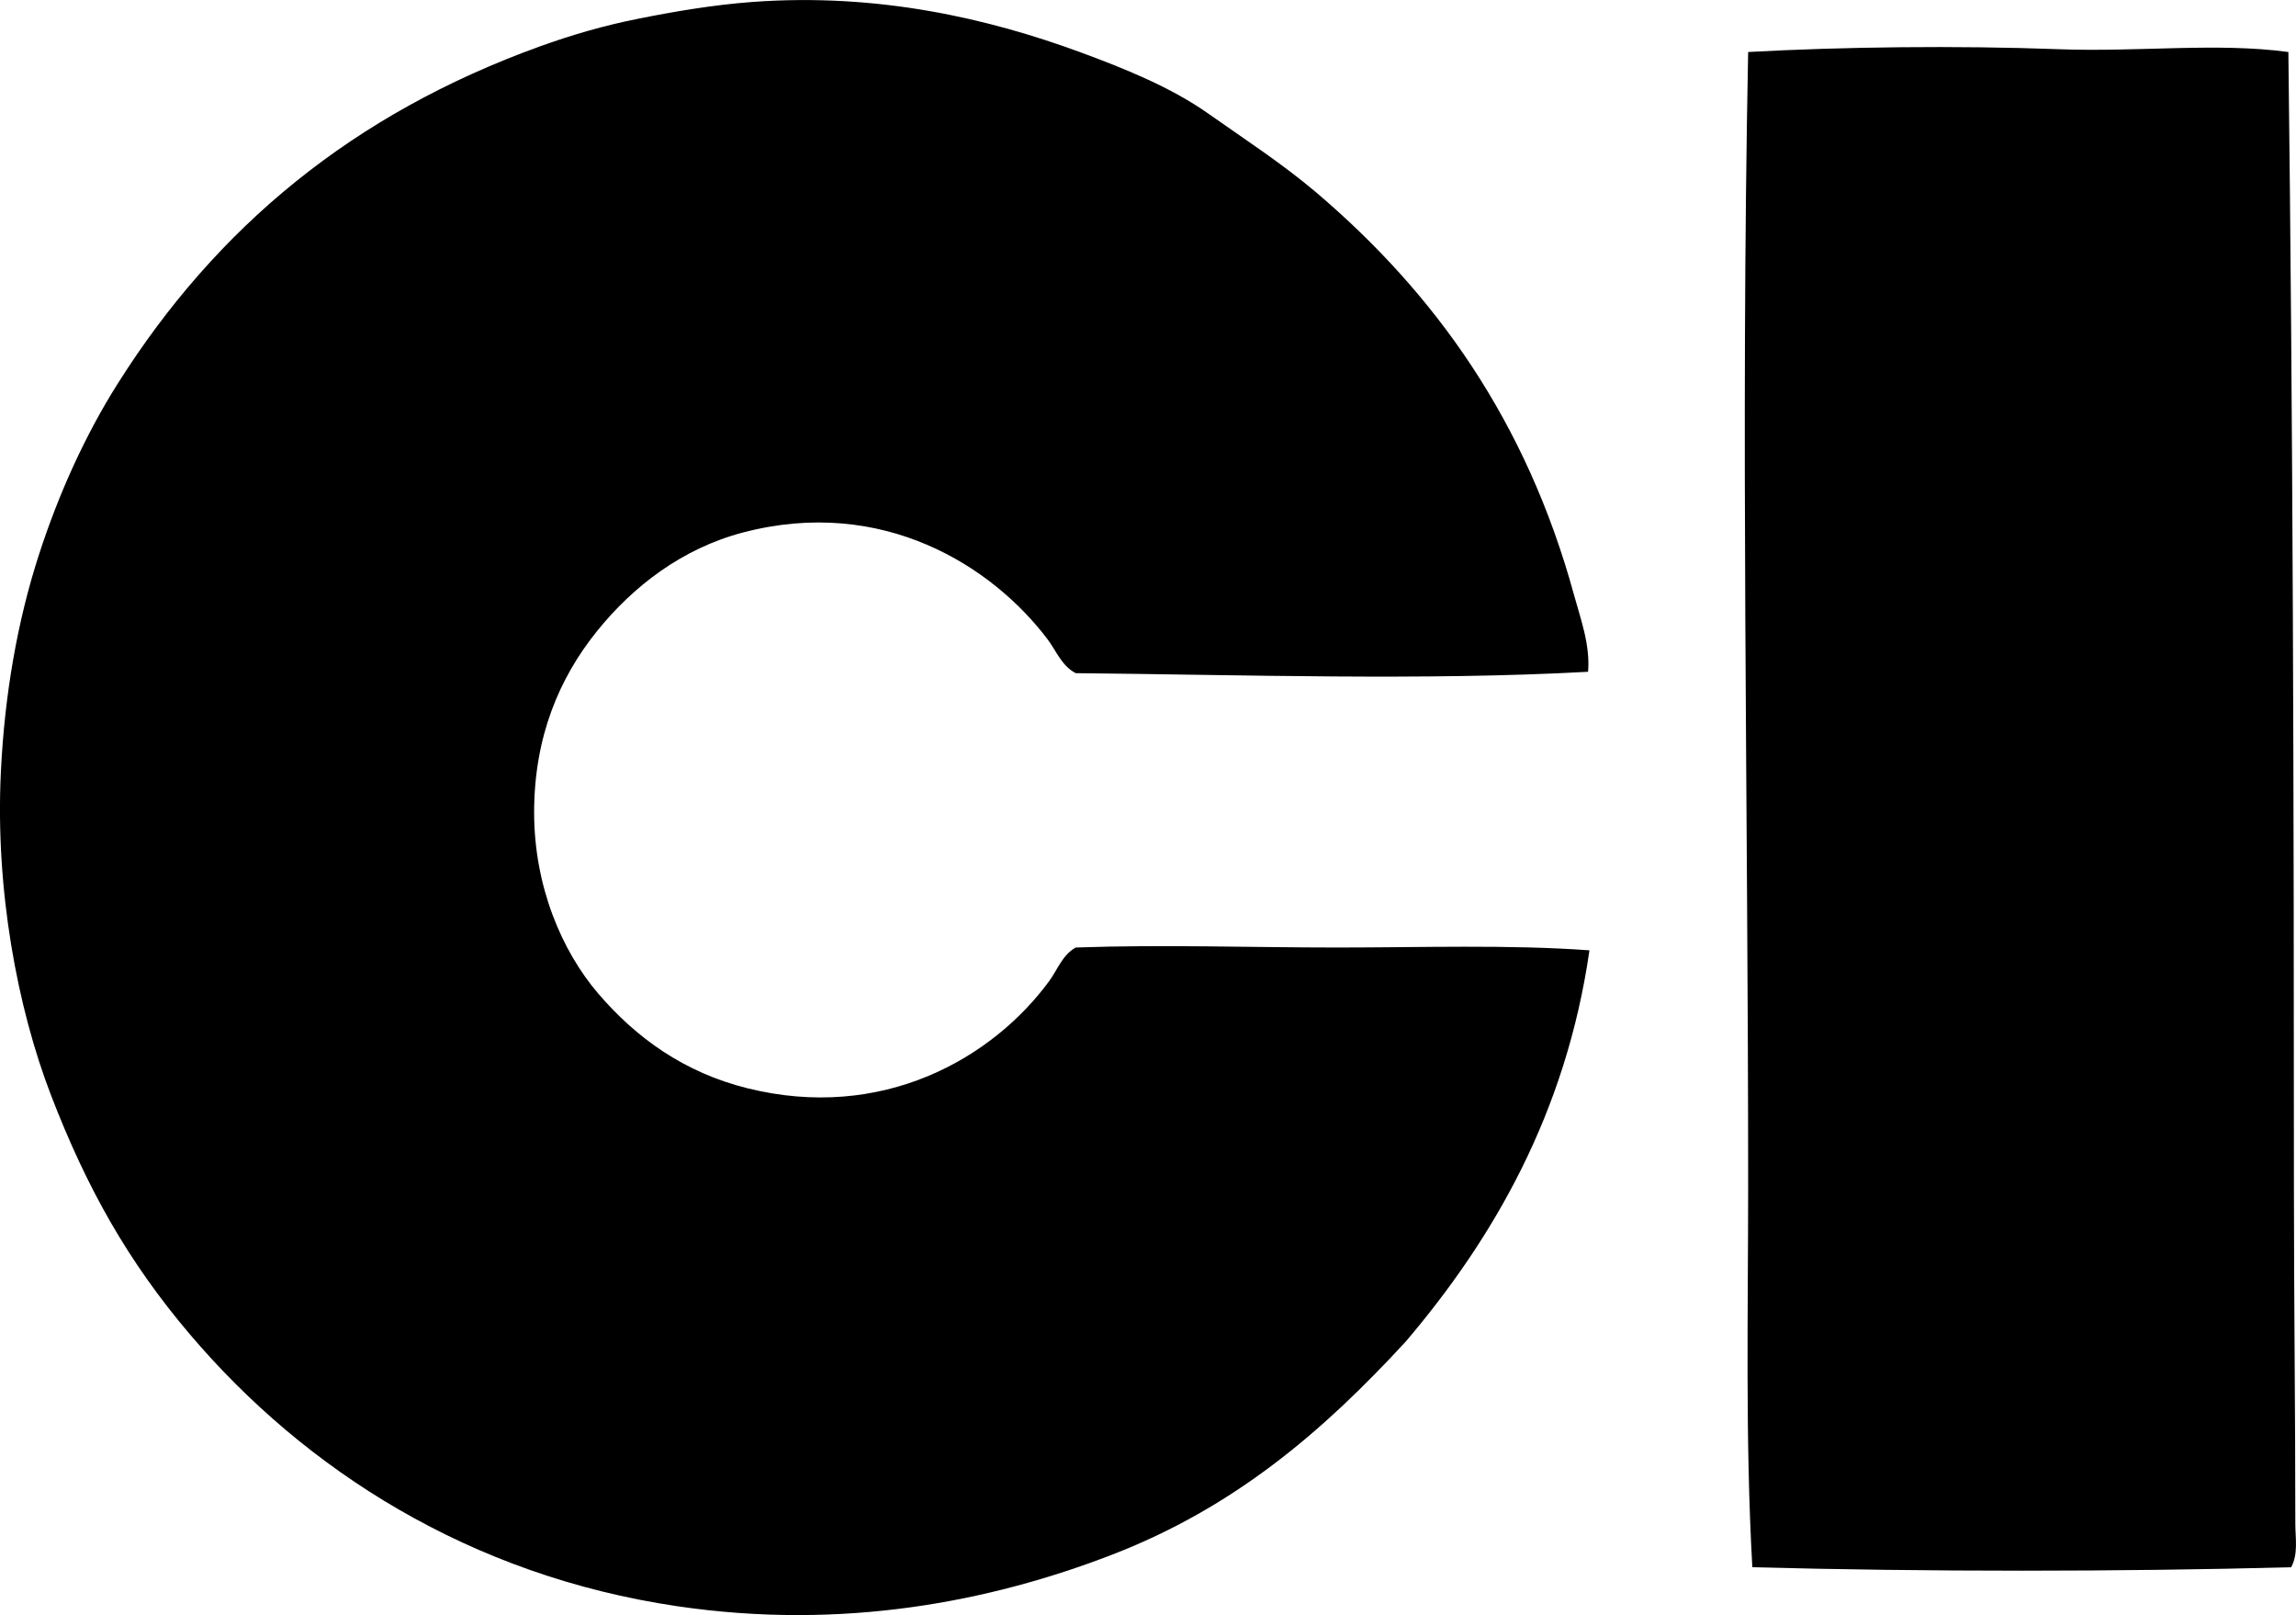 <svg enable-background="new 0 0 85.181 59.901" viewBox="0 0 85.181 59.901" xmlns="http://www.w3.org/2000/svg"><g clip-rule="evenodd" fill-rule="evenodd"><path d="m58.917 24.916c-6.044.334-12.821.111-19.008.051-.514-.262-.729-.834-1.033-1.24-2.052-2.73-6.136-5.336-11.312-3.977-2.251.592-4.072 1.988-5.423 3.668-1.381 1.717-2.325 3.9-2.325 6.715 0 2.734 1.024 5.135 2.376 6.715 1.42 1.658 3.201 2.932 5.527 3.512 5.014 1.25 9.1-1.102 11.209-3.977.305-.416.485-.965.981-1.24 3.216-.115 6.479 0 9.71 0 3.164 0 6.352-.113 9.349.104-.868 6.035-3.565 10.691-6.818 14.514-3.096 3.359-6.368 6.154-10.899 7.904-4.531 1.748-9.994 2.811-16.116 1.91-7.7-1.133-13.811-5.055-18.079-10.072-2.309-2.715-3.837-5.438-5.165-8.885-1.243-3.227-2.071-7.607-1.859-11.982.141-2.926.623-5.606 1.394-8.006.746-2.32 1.743-4.504 2.944-6.406 3.67-5.812 8.729-9.998 15.65-12.5 1.183-.426 2.377-.775 3.667-1.031 1.3-.26 2.762-.512 4.235-.621 4.657-.342 8.757.617 12.139 1.859 1.691.621 3.386 1.312 4.752 2.273 1.396.982 2.784 1.885 4.029 2.943 4.407 3.748 7.793 8.477 9.556 14.928.251.907.601 1.854.519 2.841z"/><path d="m84.898 1.929c.169 13.709.206 27.859.206 42.148.001 4.189.052 8.287.052 12.449 0 .516.114 1.111-.155 1.602-6.4.17-13.536.172-19.99 0-.265-4.711-.155-9.441-.155-14.154 0-14.137-.28-27.855 0-42.045 3.488-.193 7.748-.244 11.519-.104 2.963.112 5.867-.255 8.523.104z"/></g></svg>